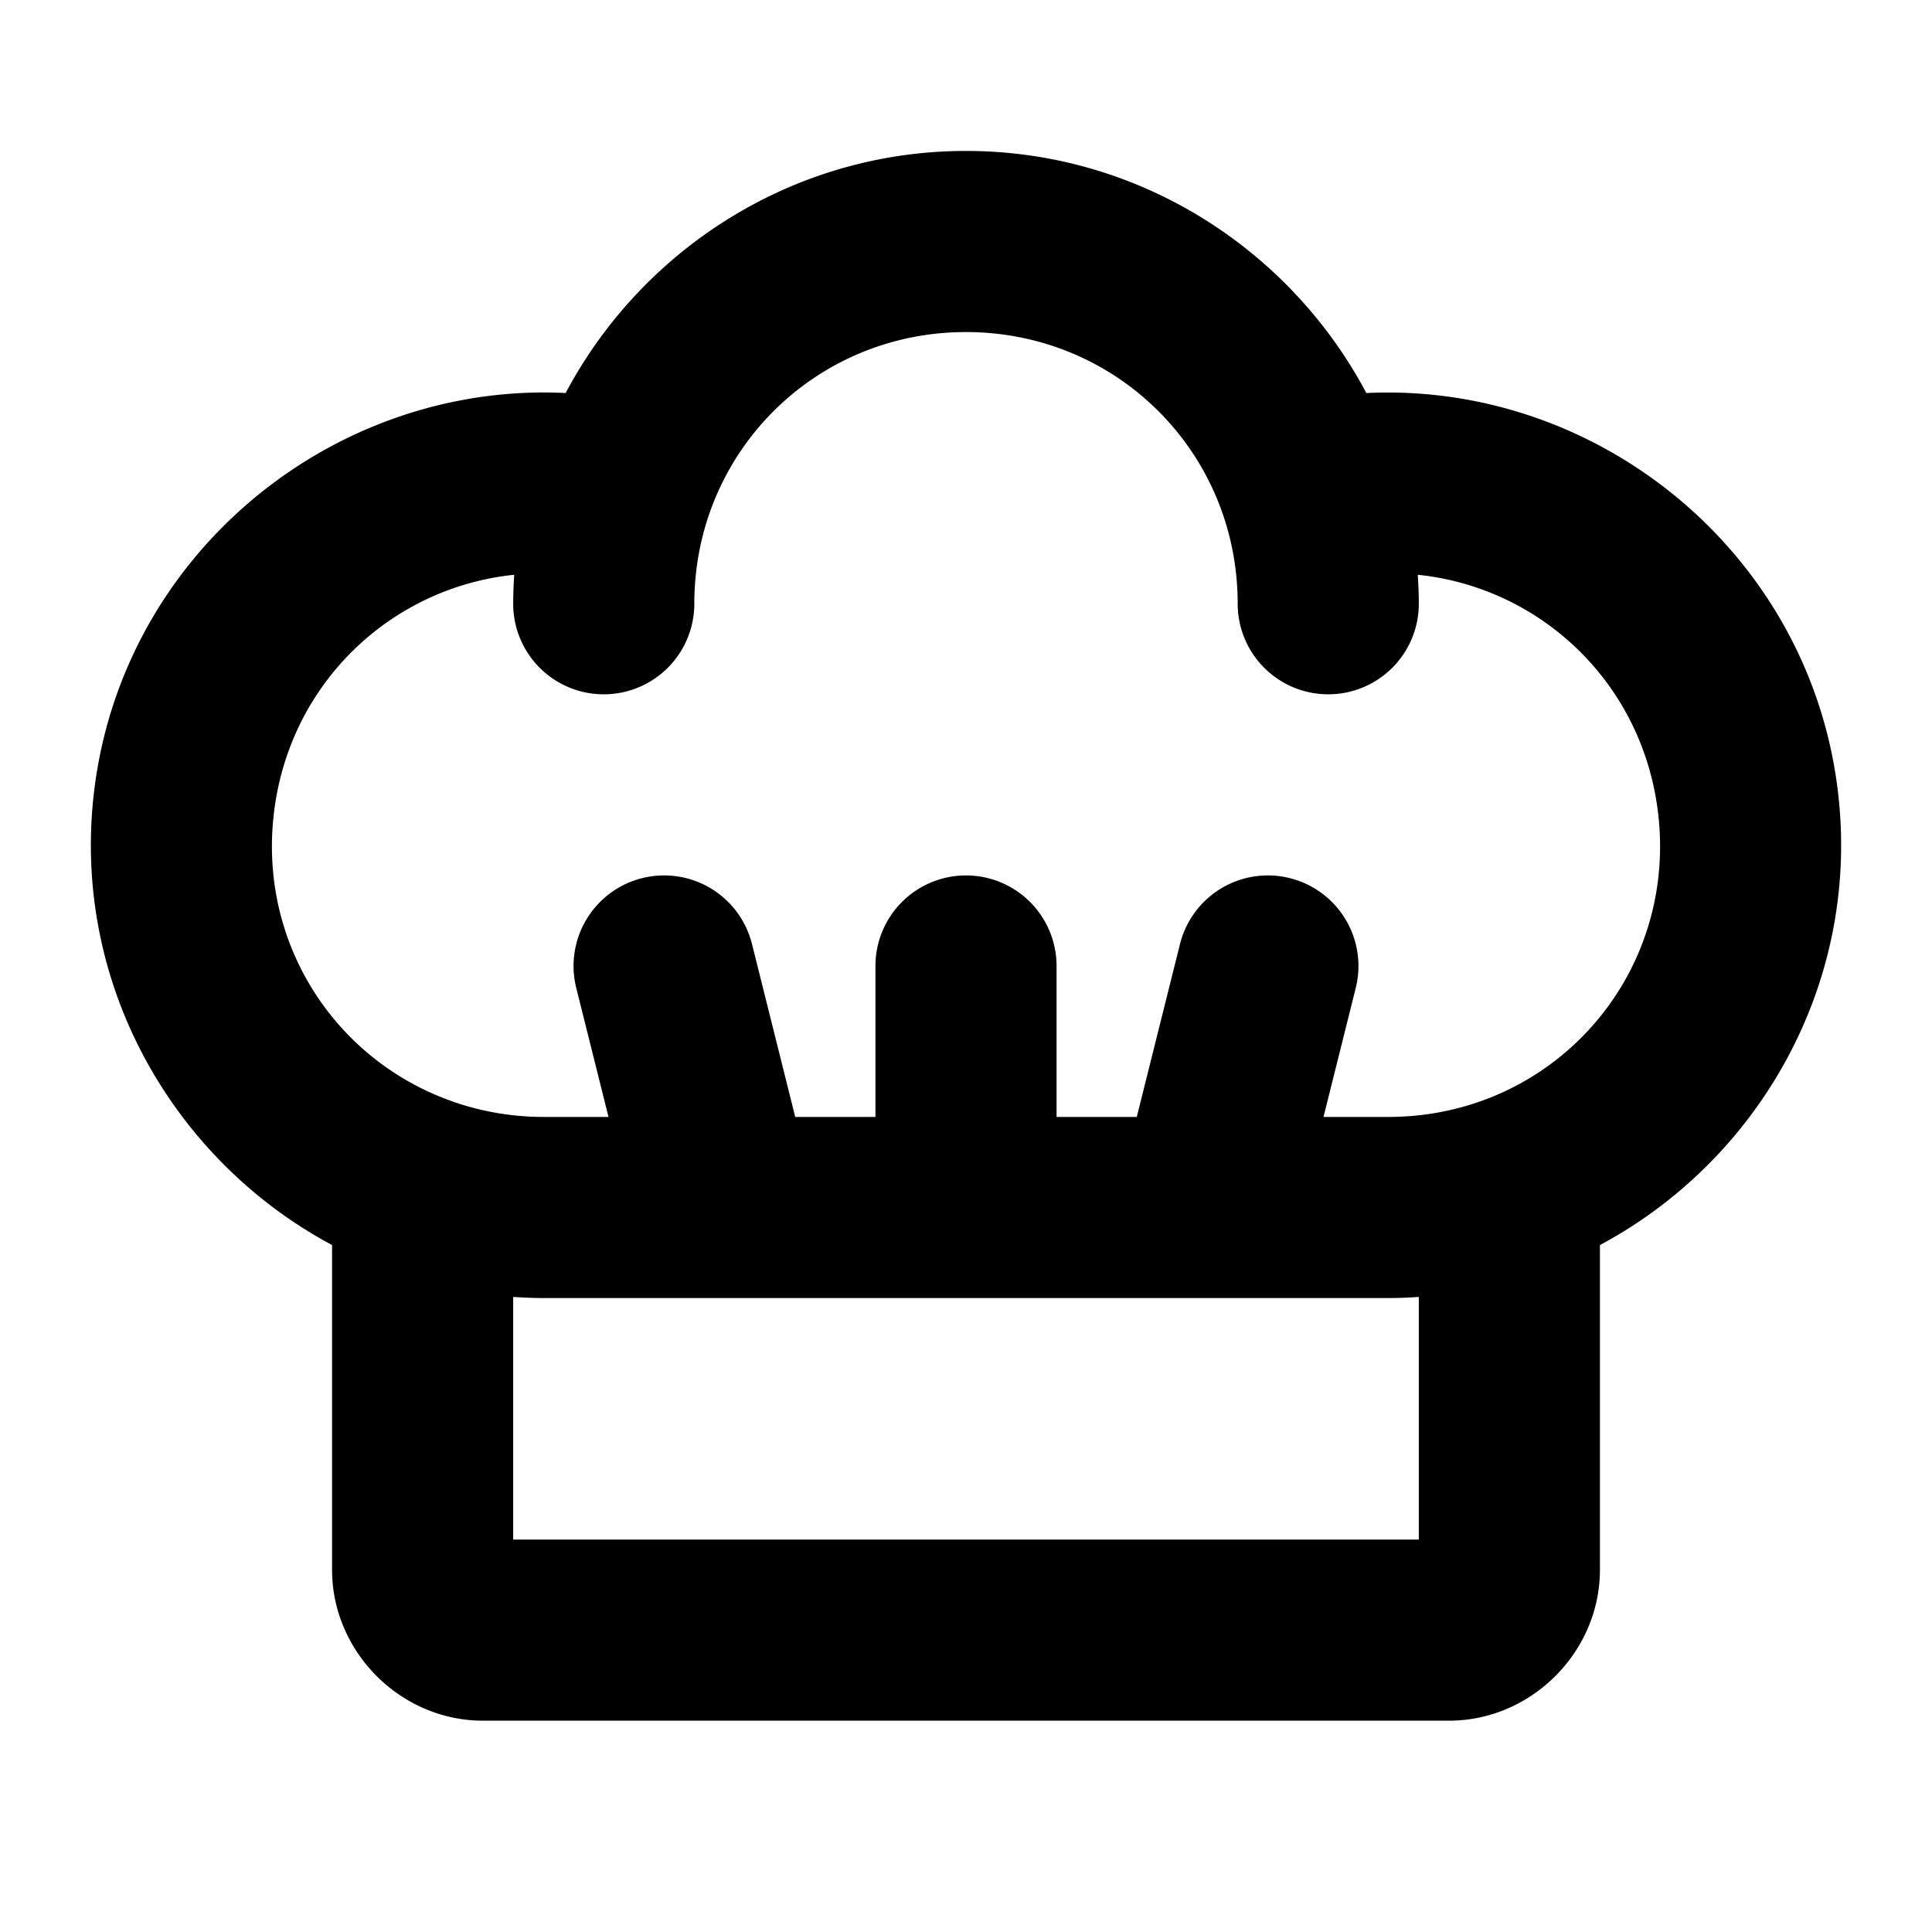 <svg xmlns="http://www.w3.org/2000/svg" viewBox="0 0 256 256"><path d="M128 20c-22.93 0-42.956 13.048-53.047 32.078a59 59 0 0 0-2.937-.076c-29.788.052-56.253 22.617-59.621 53.492-2.75 25.21 10.736 48.322 31.605 59.48V208c0 10.904 9.096 20 20 20h128c10.904 0 20-9.096 20-20v-43.025c20.869-11.159 34.356-34.27 31.605-59.48-3.478-31.887-31.592-54.902-62.558-53.417C170.956 33.048 150.929 20 128 20zm0 24c20.024 0 36 15.976 36 36a12 12 0 0 0 12 12 12 12 0 0 0 12-12c0-1.291-.055-2.568-.137-3.84 16.365 1.685 29.978 14.473 31.883 31.936 2.343 21.48-14.14 39.88-35.746 39.904h-8.629l4.272-17.09a12 12 0 0 0-8.733-14.553 12 12 0 0 0-14.553 8.733L150.63 148H140v-20a12 12 0 0 0-12-12 12 12 0 0 0-12 12v20h-10.629l-5.728-22.91a12 12 0 0 0-14.553-8.733 12 12 0 0 0-8.733 14.553L80.63 148H72a36.6 36.6 0 0 1-11.85-1.979l-.226-.09c-15.291-5.362-25.55-20.594-23.67-37.835 1.905-17.463 15.518-30.25 31.883-31.936A60 60 0 0 0 68 80a12 12 0 0 0 12 12 12 12 0 0 0 12-12c0-20.024 15.976-36 36-36zM68 171.85a61 61 0 0 0 3.99.15h112.02a60 60 0 0 0 3.99-.15V204H68z"/></svg>